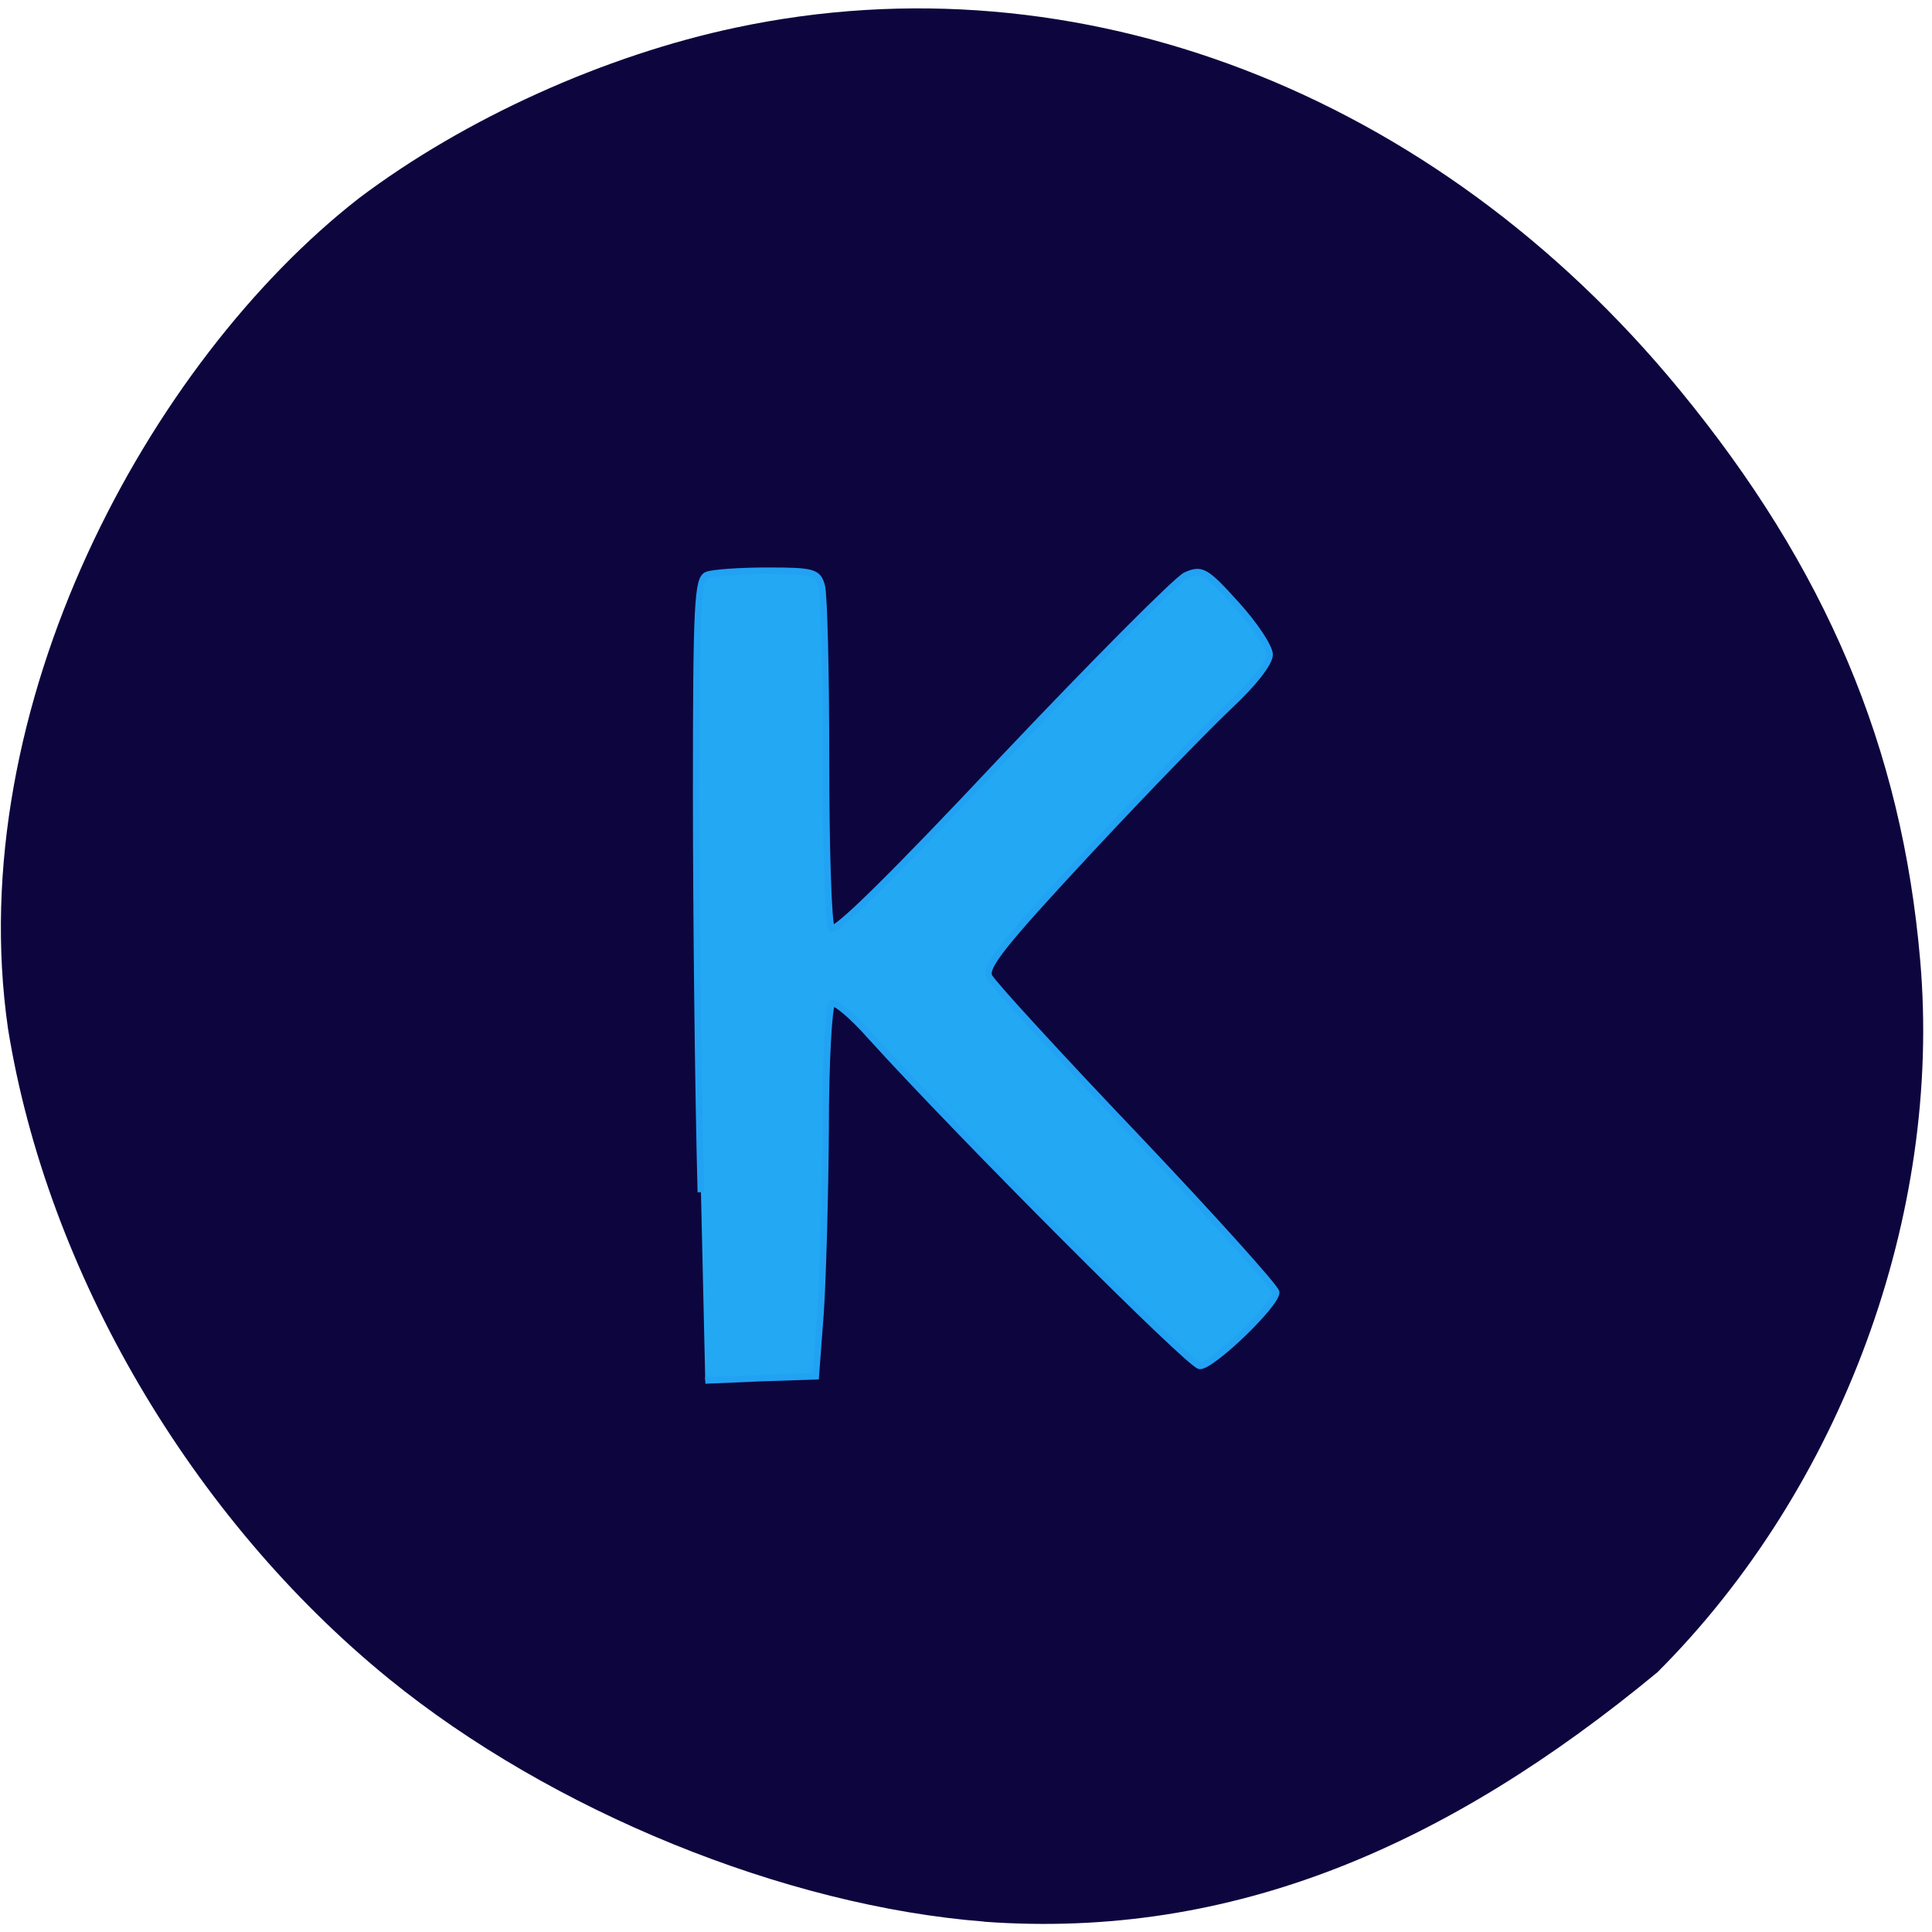 <svg xmlns="http://www.w3.org/2000/svg" viewBox="0 0 16 16"><path d="m 8.152 15.914 c -1.652 -0.129 -3.582 -0.914 -4.93 -2.01 c -1.637 -1.332 -2.832 -3.371 -3.156 -5.387 c -0.383 -2.66 1.164 -5.516 2.906 -6.875 c 0.875 -0.66 2.035 -1.184 3.125 -1.414 c 2.832 -0.602 5.785 0.535 7.809 2.996 c 1.215 1.477 1.844 2.965 1.996 4.727 c 0.184 2.109 -0.652 4.375 -2.176 5.898 c -1.734 1.434 -3.516 2.215 -5.574 2.066" fill="#0d063e"/><path d="m 93.63 159.25 c -0.375 -13.813 -0.625 -37.875 -0.625 -53.5 c 0 -25 0.188 -28.438 1.438 -28.938 c 0.813 -0.313 4.438 -0.563 8.125 -0.563 c 6.125 0 6.688 0.188 7.188 2.063 c 0.313 1.188 0.563 11.625 0.563 23.313 c 0 11.688 0.313 21.75 0.75 22.375 c 0.438 0.688 8.375 -7.125 22.813 -22.5 c 12.25 -12.938 23.25 -24 24.5 -24.625 c 2.125 -0.938 2.625 -0.688 6.75 3.875 c 2.438 2.688 4.438 5.688 4.438 6.688 c 0 1.125 -2.188 3.875 -5.188 6.688 c -2.813 2.625 -11.438 11.5 -19.12 19.75 c -11.438 12.313 -13.875 15.375 -13.12 16.625 c 0.438 0.875 9.25 10.5 19.563 21.313 c 10.313 10.875 18.75 20.25 18.75 20.813 c 0 1.625 -8.5 9.813 -10.188 9.813 c -1.25 0 -32.06 -30.875 -44 -44.06 c -2.375 -2.688 -4.688 -4.625 -5.125 -4.375 c -0.438 0.313 -0.875 7.875 -0.875 16.875 c -0.063 9 -0.375 20.06 -0.688 24.625 l -0.625 8.313 l -7.375 0.25 l -7.375 0.313" transform="scale(0.062)" fill="#23a9f3" stroke="#22a2f3" stroke-width="0.901"/></svg>